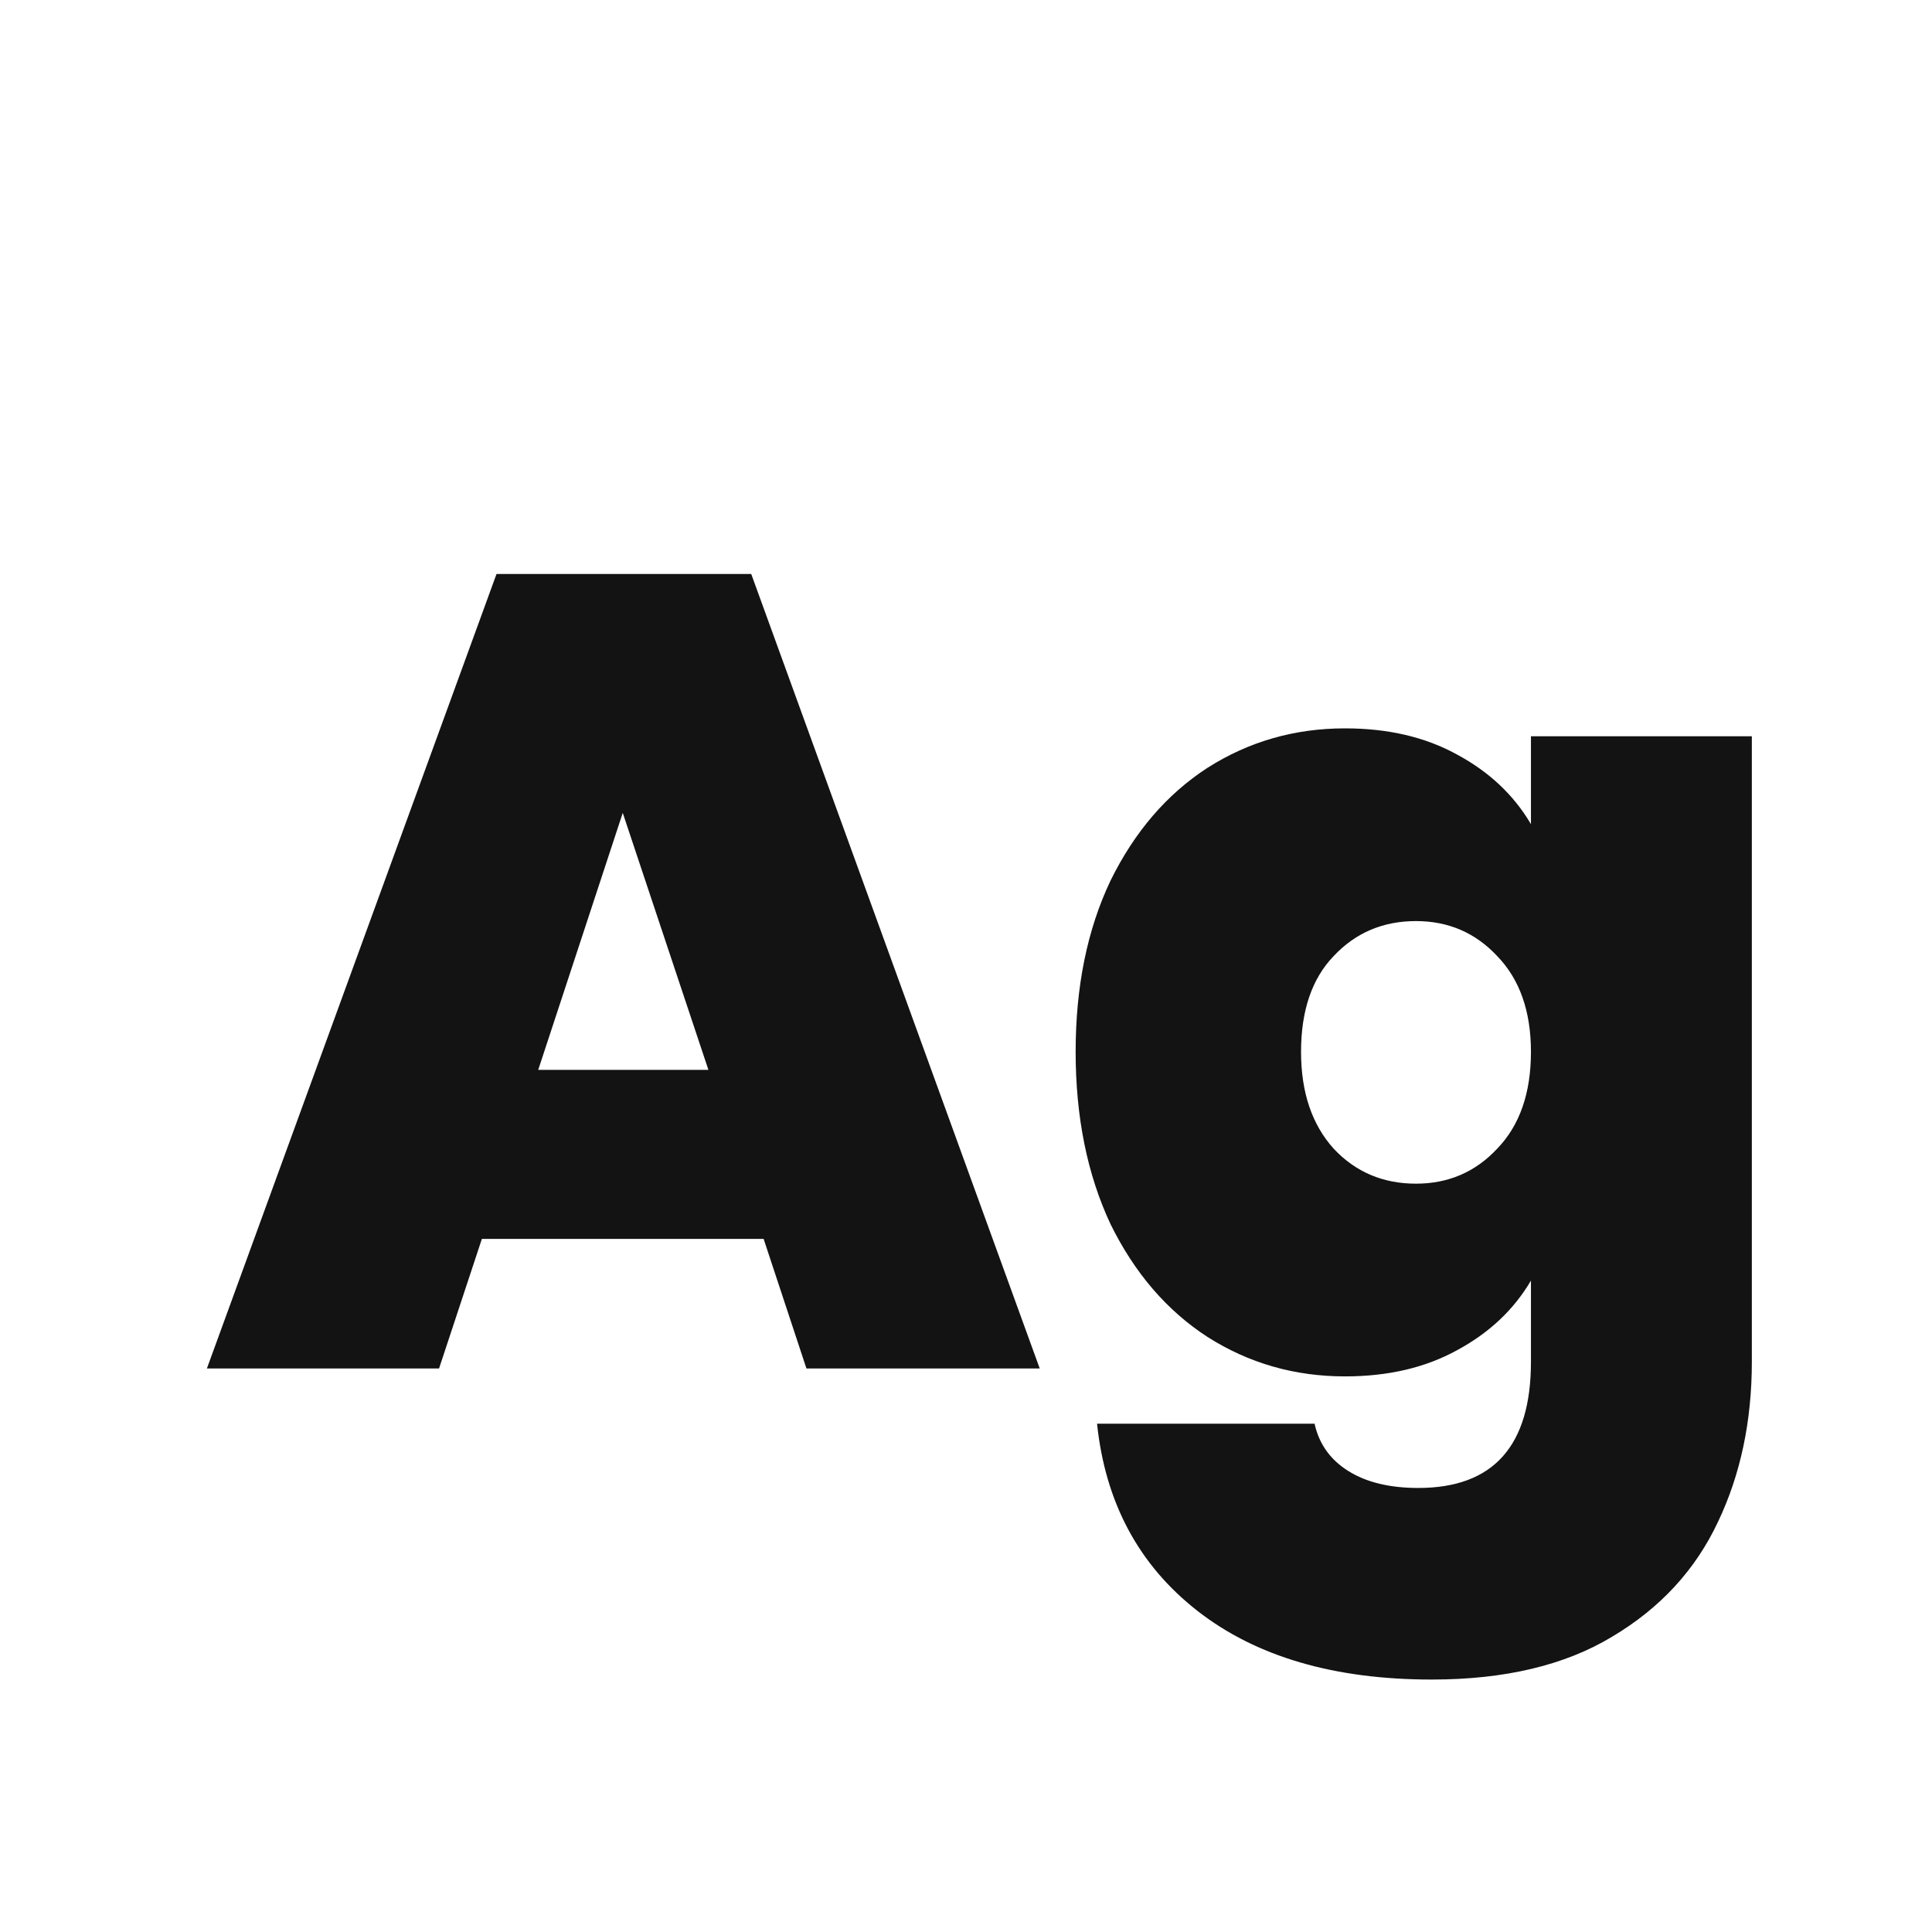 <svg width="24" height="24" viewBox="0 0 24 24" fill="none" xmlns="http://www.w3.org/2000/svg">
<path d="M9.486 15.39H5.986L5.454 17H2.57L6.168 7.13H9.332L12.916 17H10.018L9.486 15.39ZM8.8 13.29L7.736 10.098L6.686 13.29H8.8ZM16.708 9.048C17.24 9.048 17.702 9.155 18.094 9.37C18.496 9.585 18.804 9.874 19.018 10.238V9.146H21.762V16.916C21.762 17.653 21.622 18.316 21.342 18.904C21.062 19.501 20.624 19.977 20.026 20.332C19.438 20.687 18.692 20.864 17.786 20.864C16.573 20.864 15.602 20.579 14.874 20.01C14.146 19.441 13.731 18.666 13.628 17.686H16.33C16.386 17.938 16.526 18.134 16.75 18.274C16.974 18.414 17.264 18.484 17.618 18.484C18.552 18.484 19.018 17.961 19.018 16.916V15.908C18.804 16.272 18.496 16.561 18.094 16.776C17.702 16.991 17.24 17.098 16.708 17.098C16.083 17.098 15.514 16.935 15 16.608C14.496 16.281 14.095 15.815 13.796 15.208C13.507 14.592 13.362 13.878 13.362 13.066C13.362 12.254 13.507 11.545 13.796 10.938C14.095 10.331 14.496 9.865 15 9.538C15.514 9.211 16.083 9.048 16.708 9.048ZM19.018 13.066C19.018 12.562 18.878 12.165 18.598 11.876C18.328 11.587 17.992 11.442 17.59 11.442C17.18 11.442 16.839 11.587 16.568 11.876C16.298 12.156 16.162 12.553 16.162 13.066C16.162 13.57 16.298 13.971 16.568 14.27C16.839 14.559 17.18 14.704 17.59 14.704C17.992 14.704 18.328 14.559 18.598 14.27C18.878 13.981 19.018 13.579 19.018 13.066Z" fill="#131313"/>
</svg>
